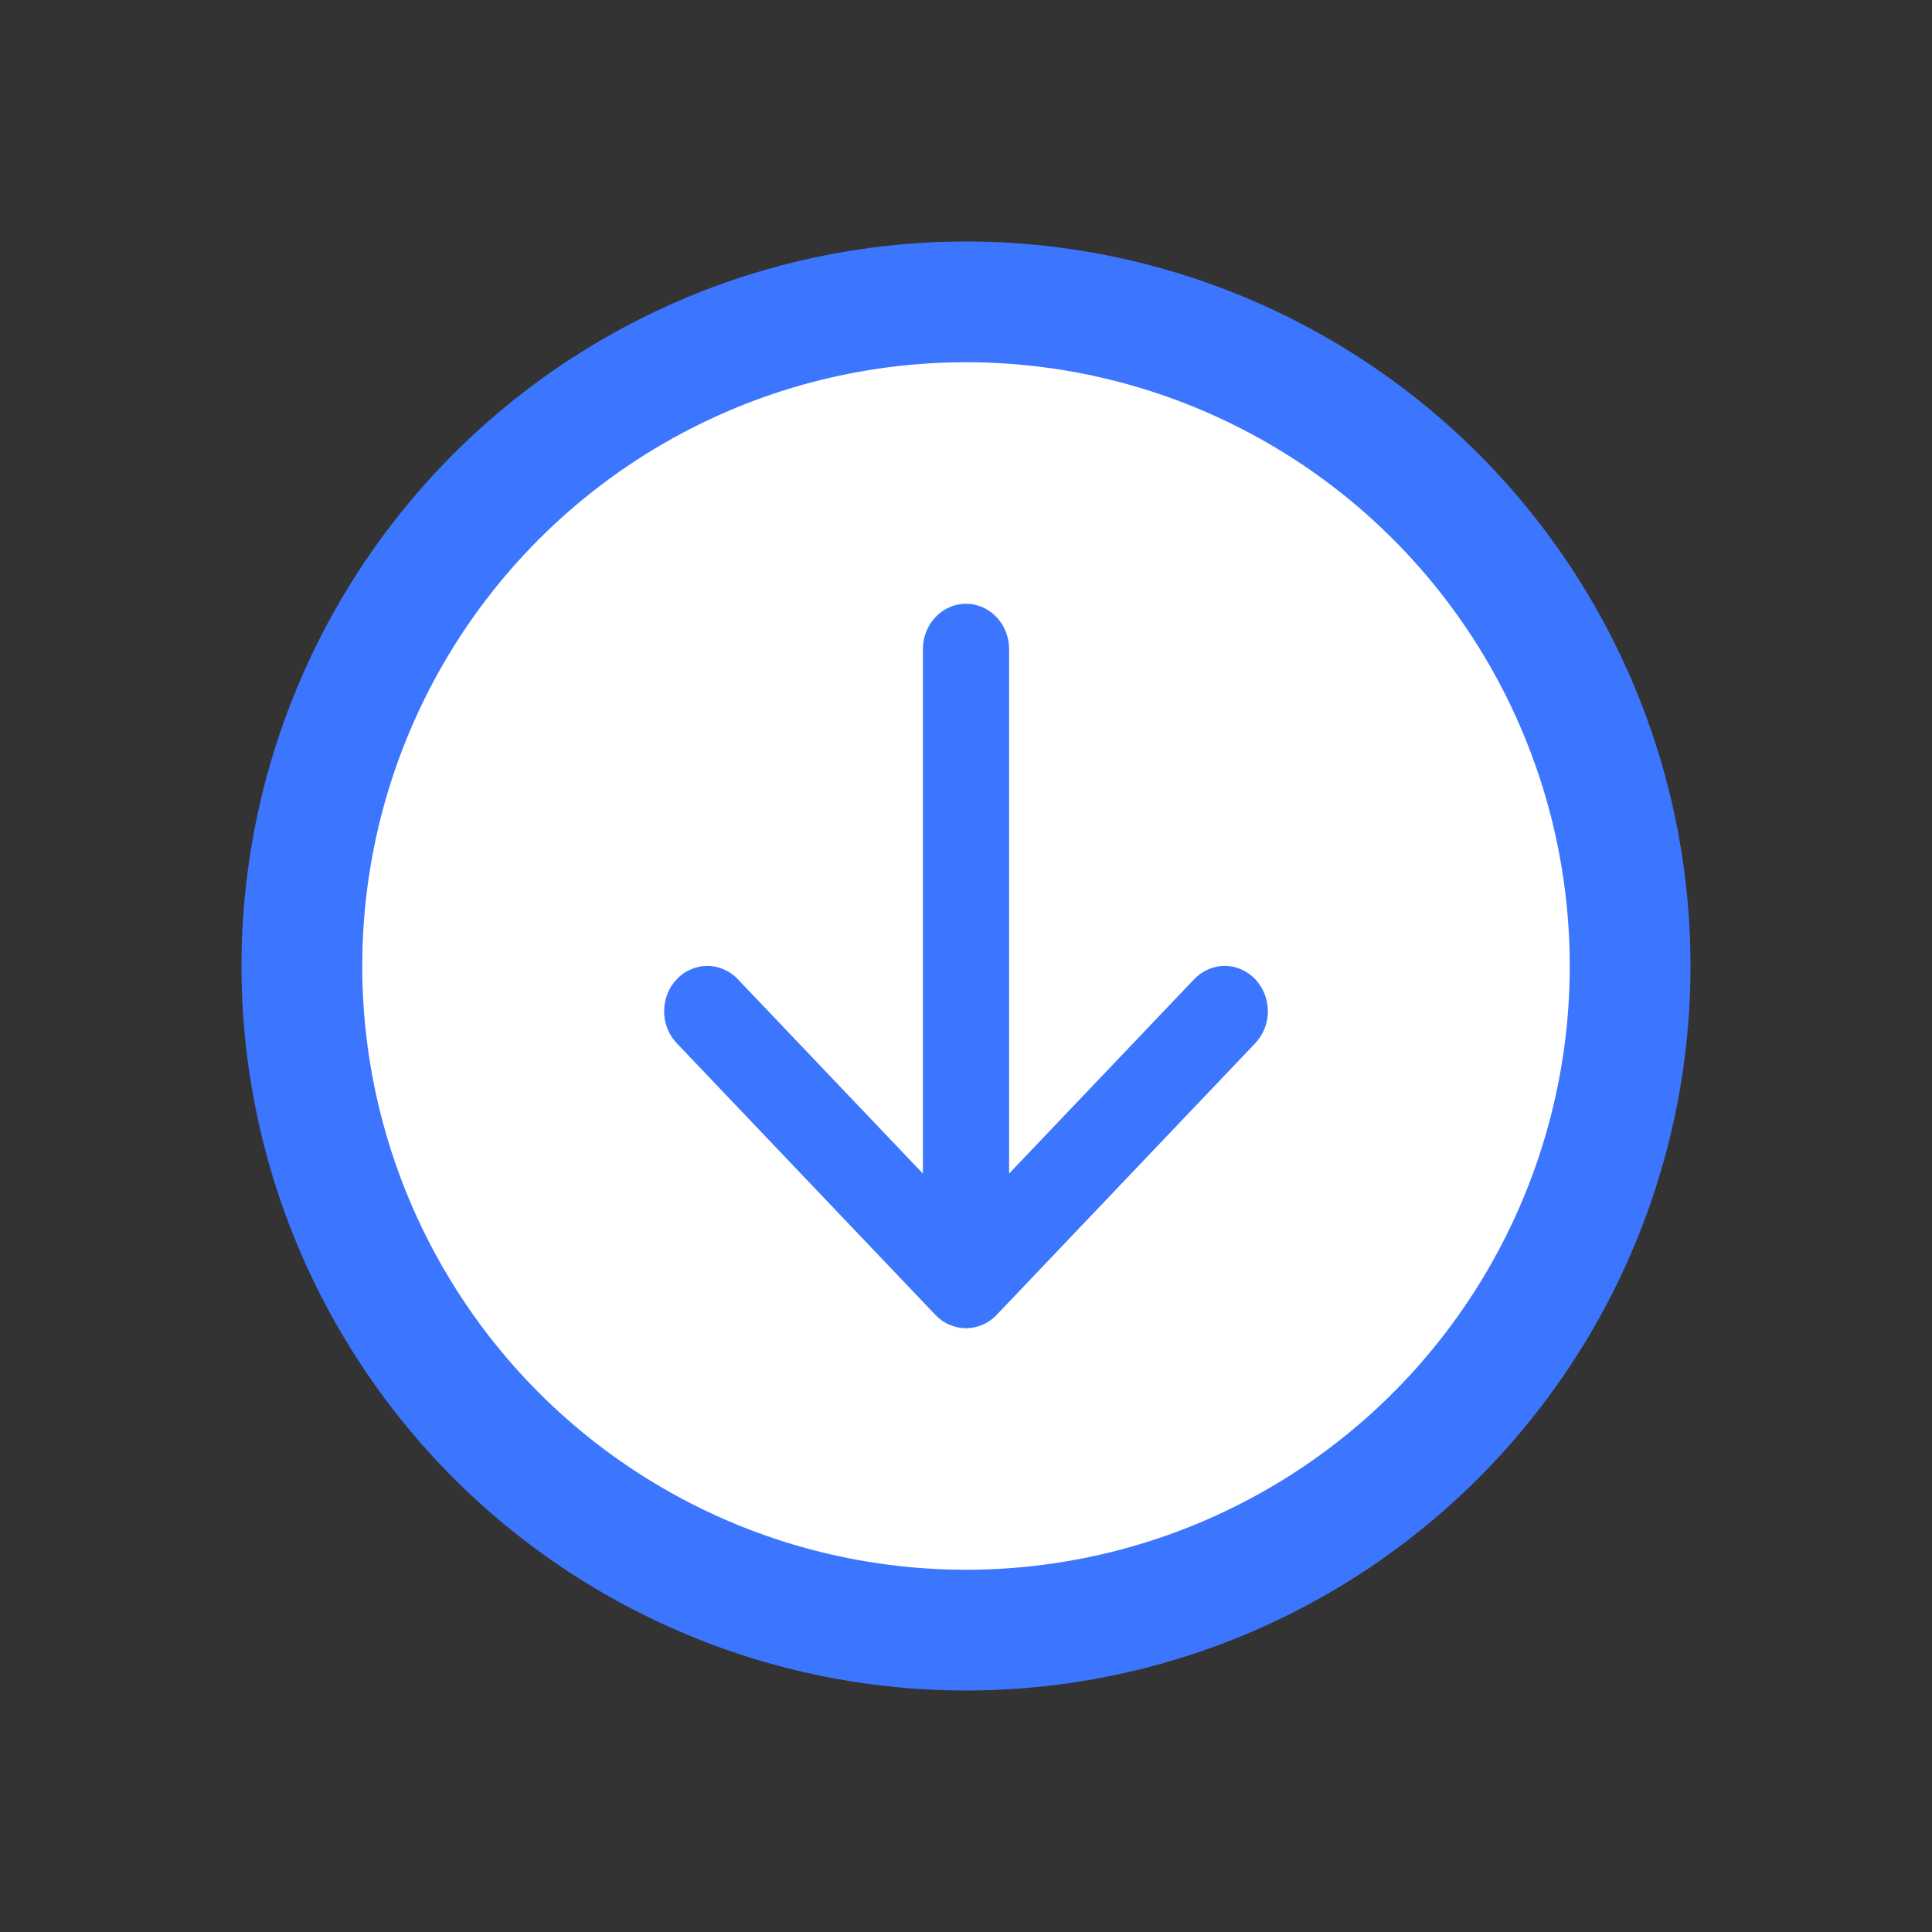 <svg width="16" height="16" viewBox="0 0 16 16" fill="none" xmlns="http://www.w3.org/2000/svg">
<rect x="0" y="0" width="16" height="16" fill="#333333" stroke="none"/>
<circle cx="8" cy="8" r="5.5" fill="white" stroke="#3C76FF"/>
<path fill-rule="evenodd" clip-rule="evenodd" d="M8 5C7.905 5 7.814 5.04 7.748 5.11C7.681 5.18 7.643 5.276 7.643 5.375L7.643 9.719L6.11 8.109C6.077 8.074 6.038 8.047 5.994 8.028C5.951 8.009 5.904 7.999 5.858 7.999C5.811 7.999 5.764 8.009 5.721 8.028C5.677 8.047 5.638 8.074 5.605 8.109C5.572 8.144 5.545 8.185 5.527 8.231C5.509 8.277 5.5 8.325 5.5 8.375C5.5 8.424 5.509 8.473 5.527 8.518C5.545 8.564 5.572 8.605 5.605 8.64L7.747 10.89C7.78 10.925 7.82 10.953 7.863 10.971C7.907 10.99 7.953 11 8 11C8.047 11 8.093 10.99 8.137 10.971C8.18 10.953 8.22 10.925 8.253 10.89L10.395 8.64C10.462 8.57 10.5 8.474 10.5 8.375C10.5 8.275 10.462 8.18 10.395 8.109C10.328 8.039 10.237 7.999 10.143 7.999C10.048 7.999 9.957 8.039 9.89 8.109L8.357 9.719L8.357 5.375C8.357 5.276 8.319 5.18 8.252 5.11C8.186 5.04 8.095 5 8 5Z" fill="#3C76FF"/>
</svg>
